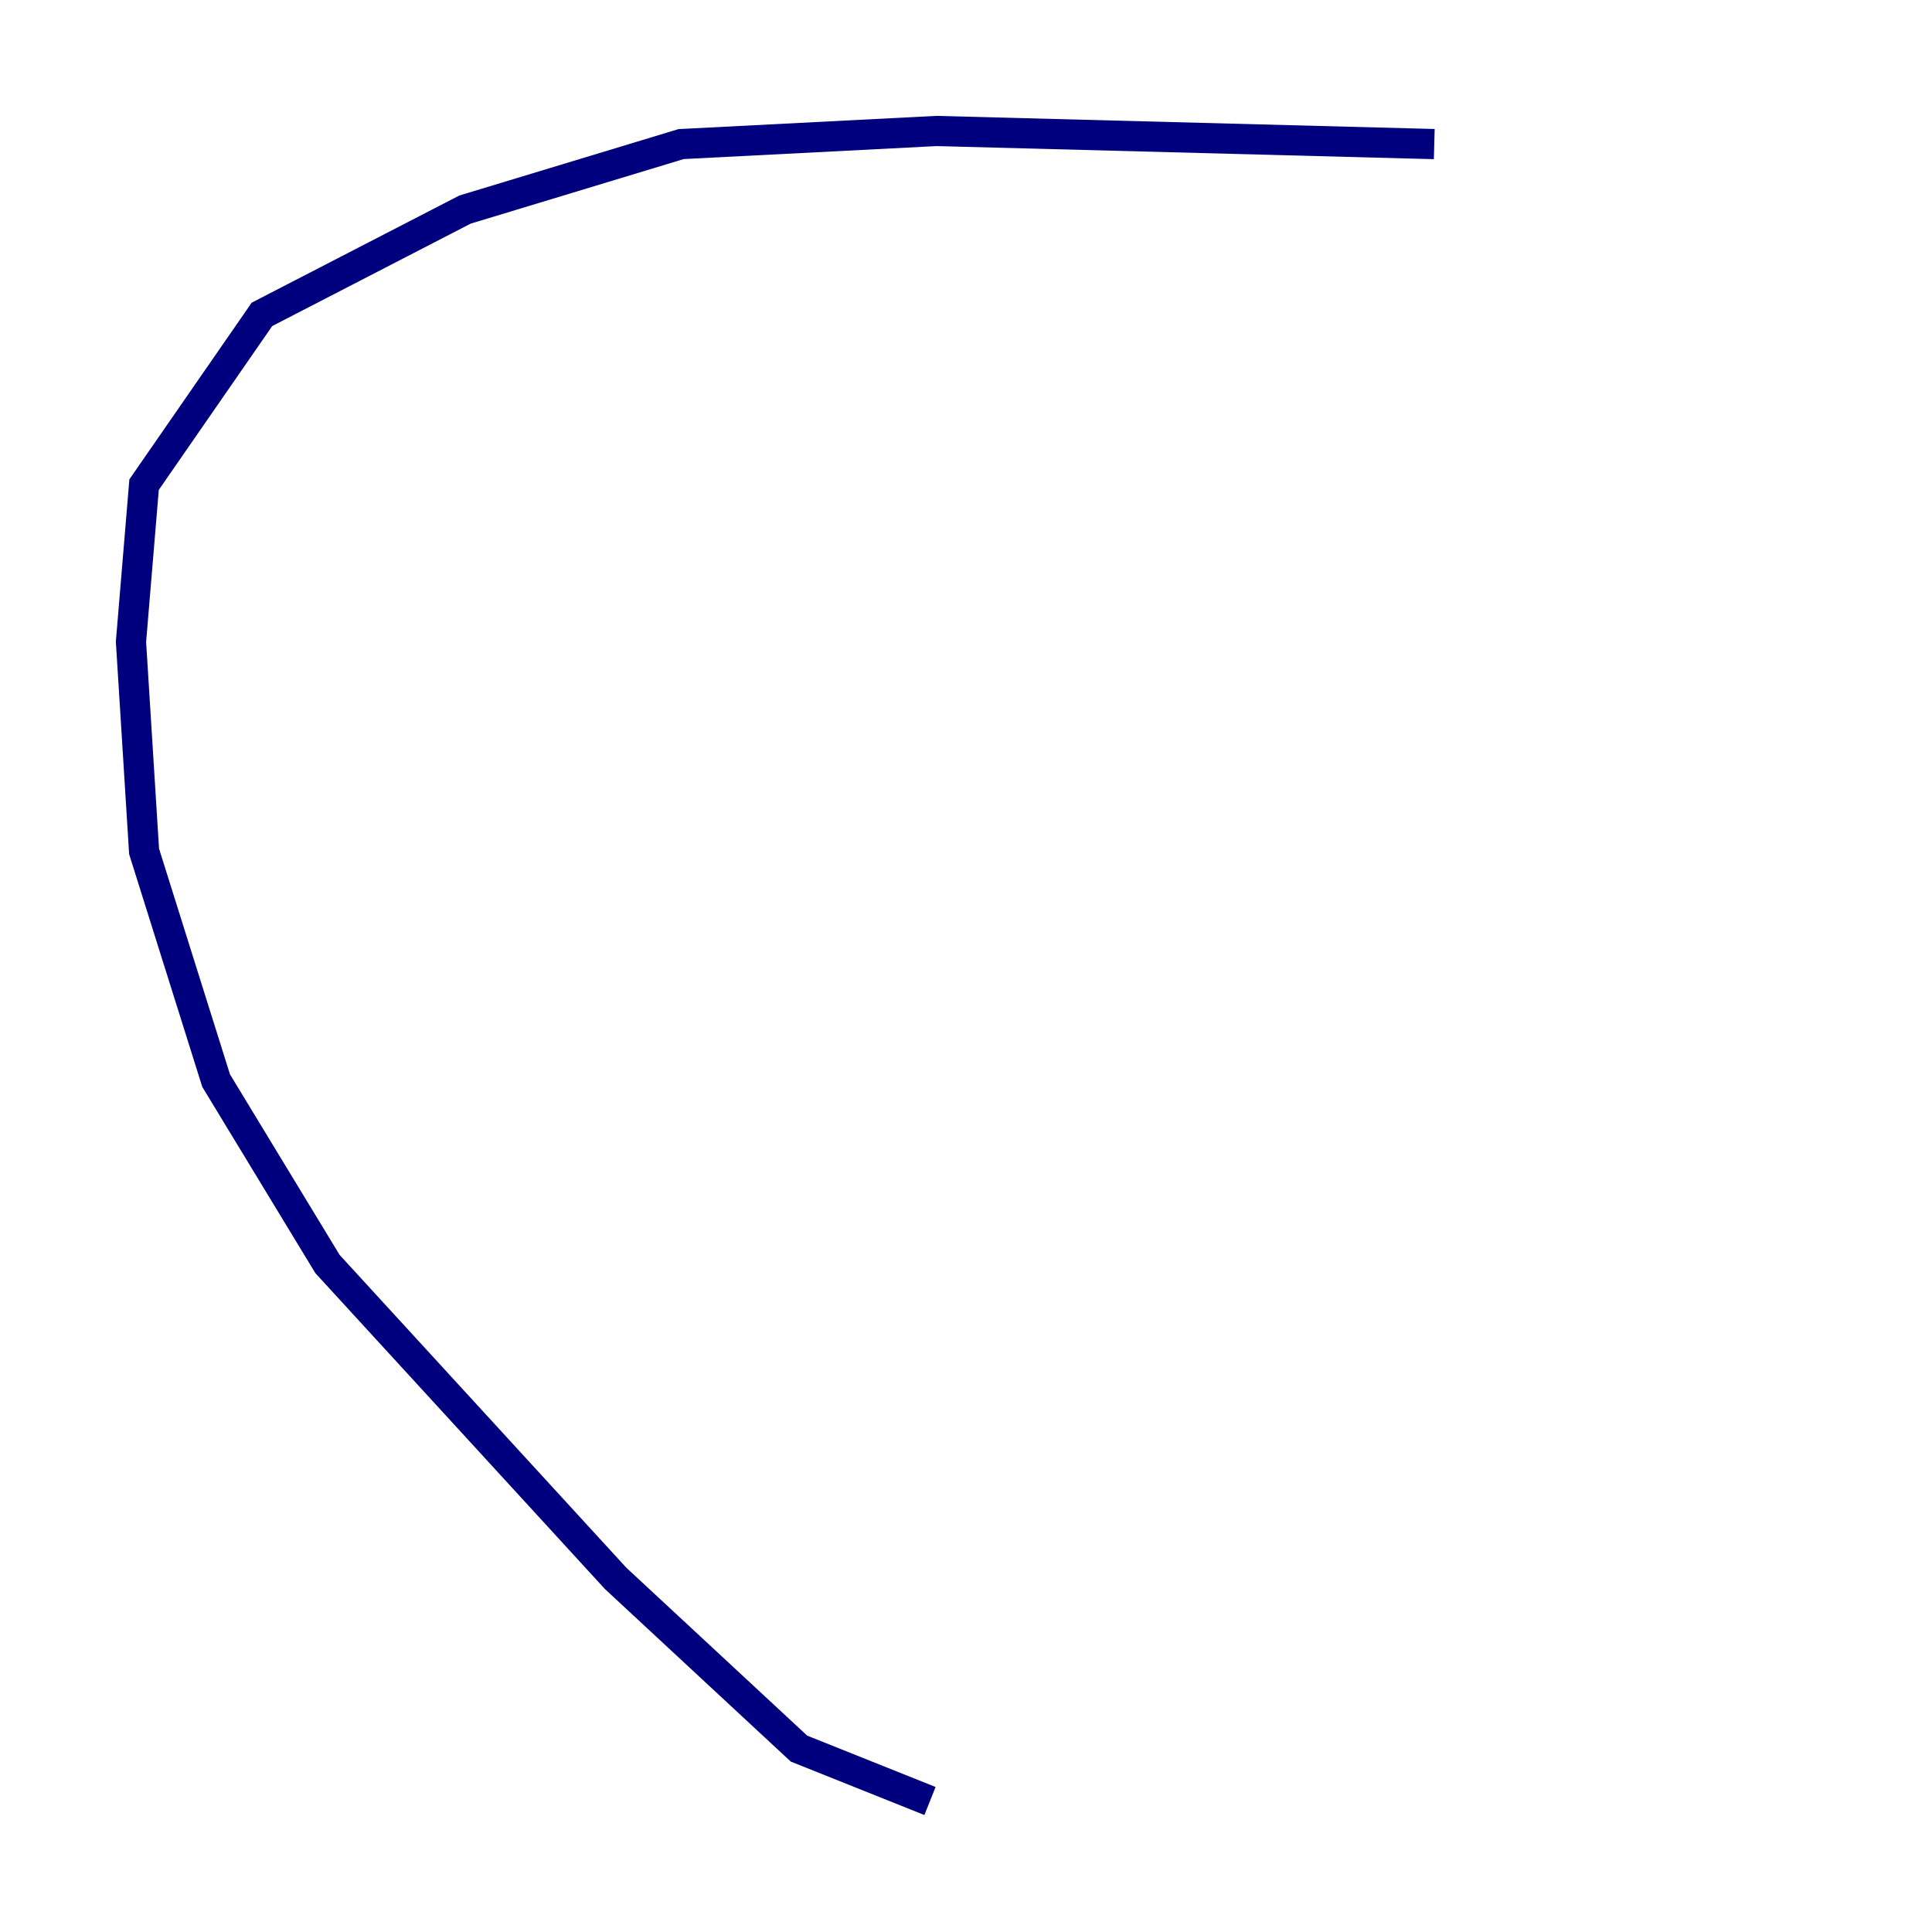 <?xml version="1.0" encoding="utf-8" ?>
<svg baseProfile="tiny" height="128" version="1.2" viewBox="0,0,128,128" width="128" xmlns="http://www.w3.org/2000/svg" xmlns:ev="http://www.w3.org/2001/xml-events" xmlns:xlink="http://www.w3.org/1999/xlink"><defs /><polyline fill="none" points="61.614,119.322 52.936,115.851 40.786,104.57 21.695,83.742 14.319,71.593 9.546,56.407 8.678,42.522 9.546,32.108 17.356,20.827 30.807,13.885 45.125,9.546 62.047,8.678 95.024,9.546" stroke="#00007f" stroke-width="2" /></svg>